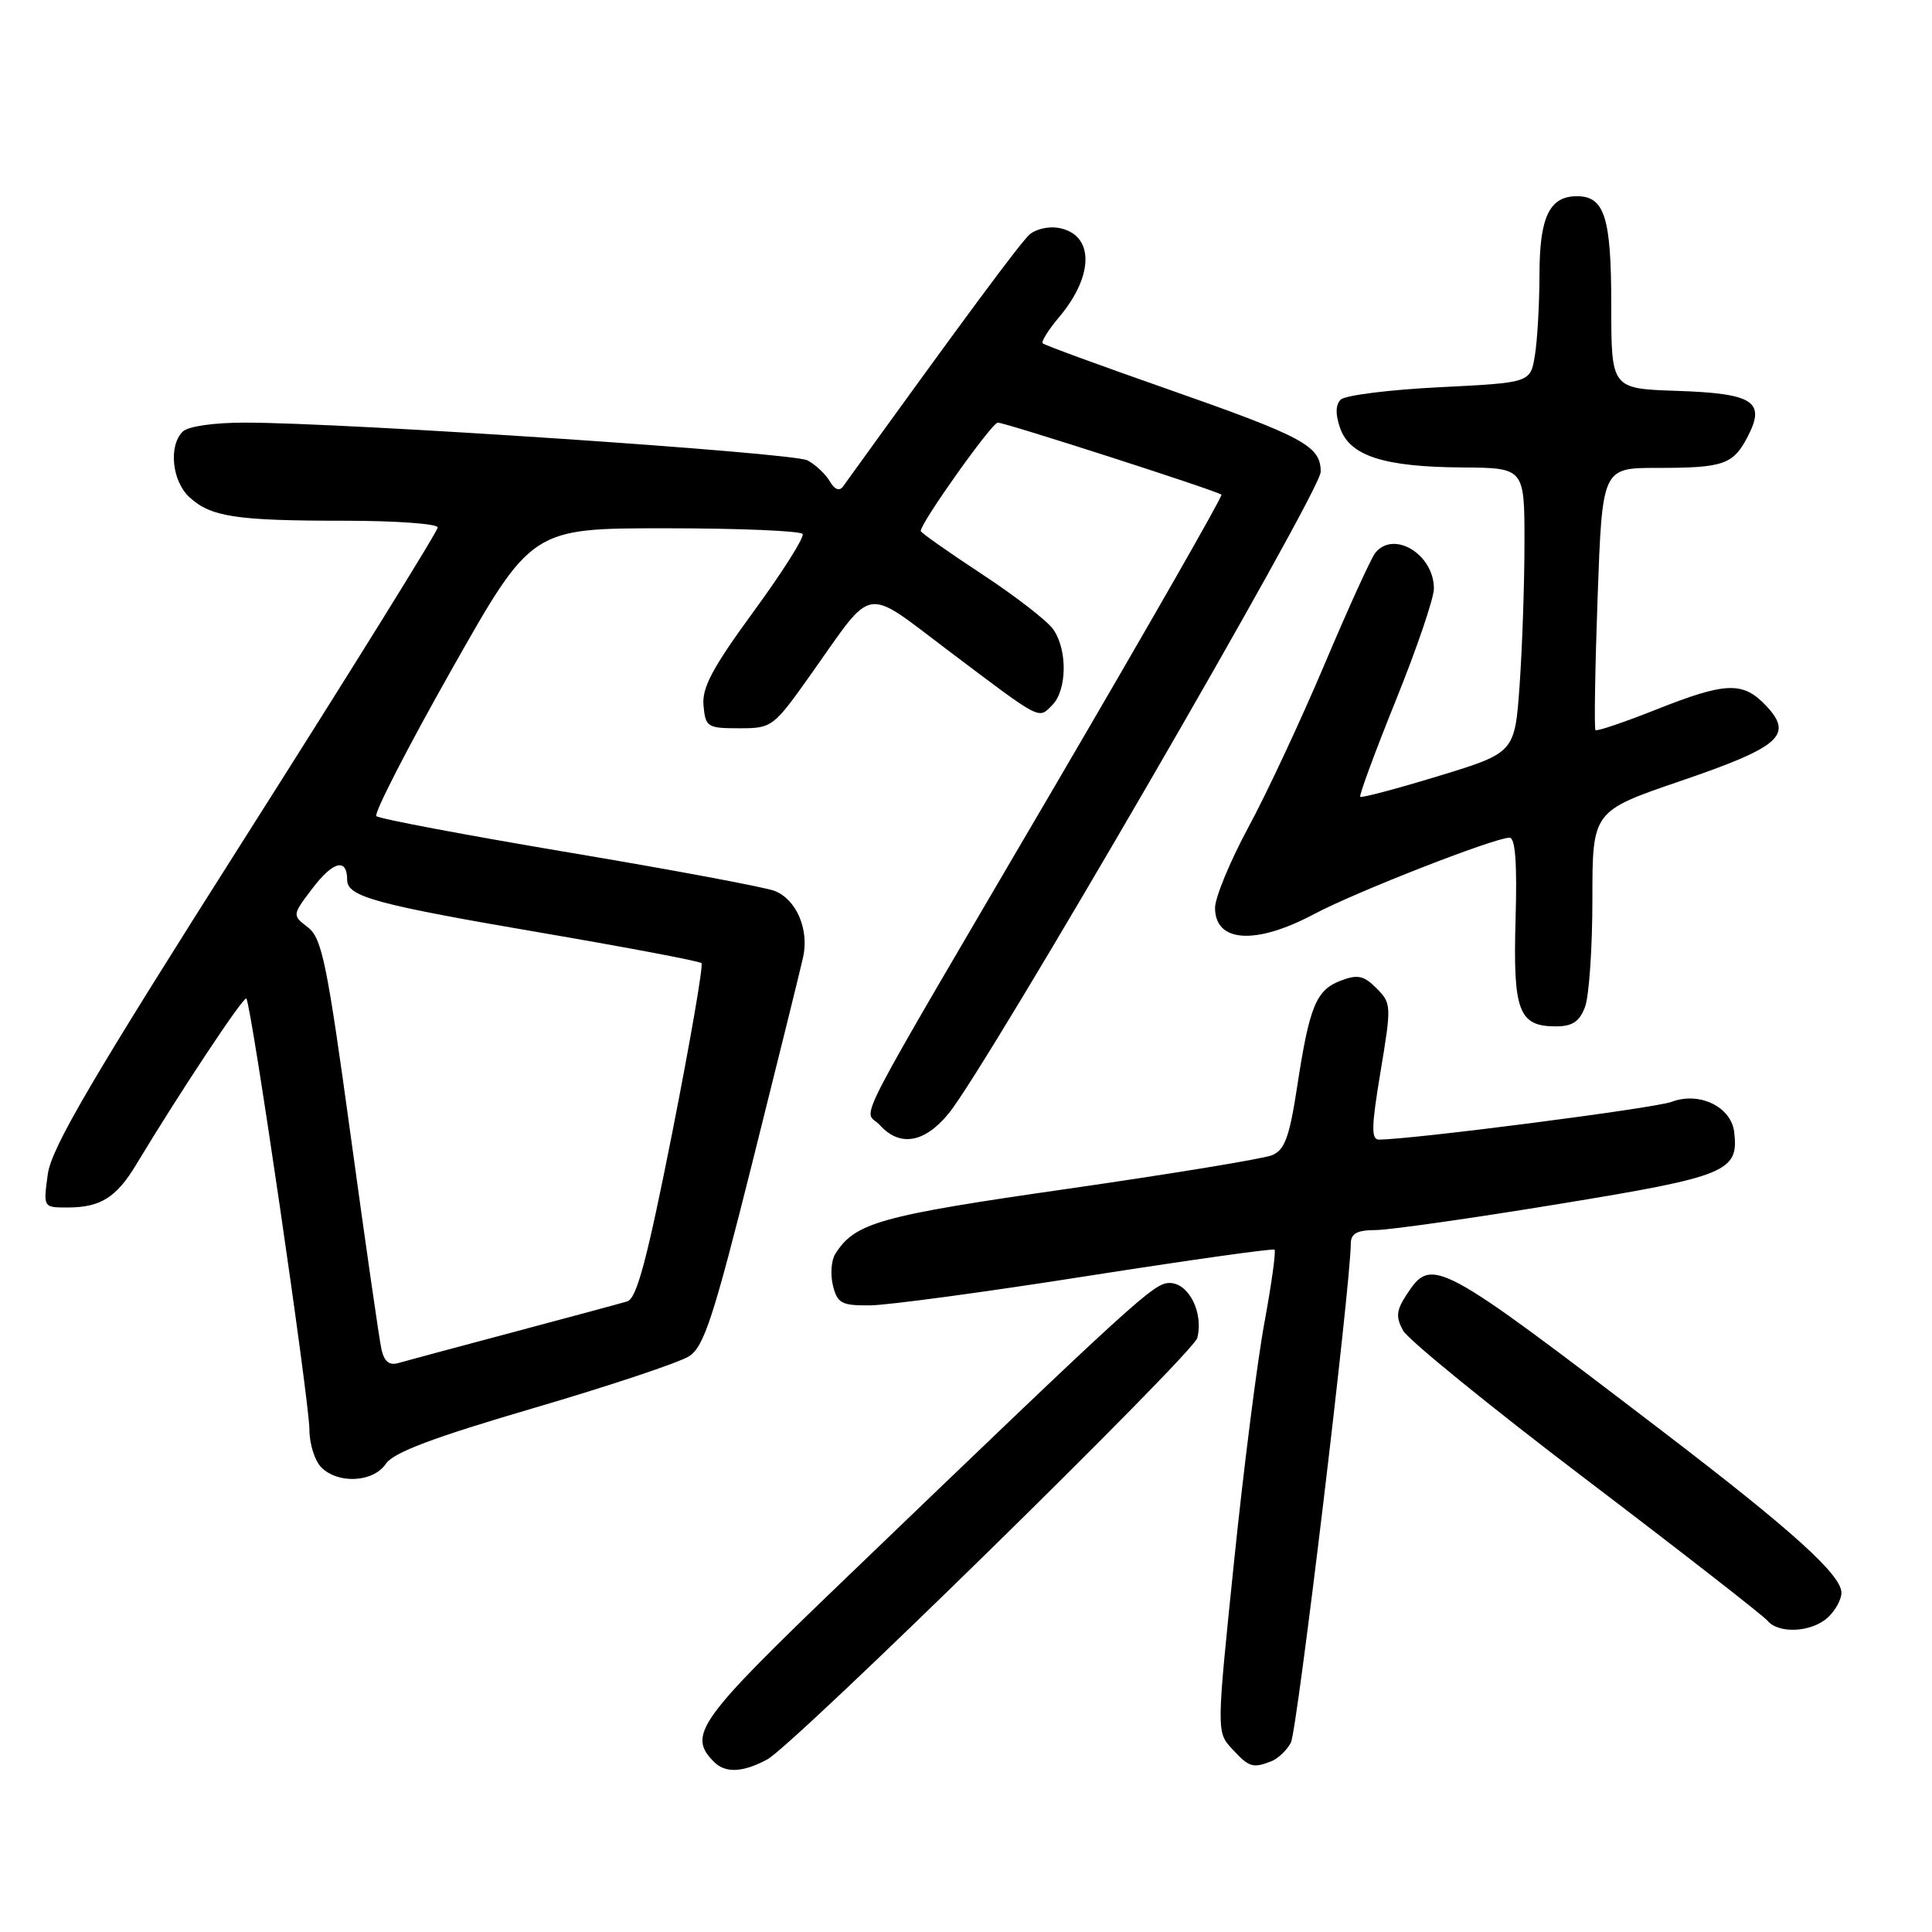 <?xml version="1.0" encoding="UTF-8" standalone="no"?>
<!DOCTYPE svg PUBLIC "-//W3C//DTD SVG 1.1//EN" "http://www.w3.org/Graphics/SVG/1.1/DTD/svg11.dtd" >
<svg xmlns="http://www.w3.org/2000/svg" xmlns:xlink="http://www.w3.org/1999/xlink" version="1.1" viewBox="0 0 256 256">
 <g >
 <path fill="currentColor"
d=" M 101.67 233.13 C 105.20 231.23 158.13 179.35 158.65 177.28 C 159.49 173.91 157.51 170.00 154.97 170.00 C 152.89 170.00 150.65 172.04 111.25 209.91 C 92.48 227.95 91.08 229.93 94.61 233.46 C 96.12 234.98 98.44 234.87 101.67 233.13 Z  M 168.45 233.38 C 169.33 233.04 170.50 231.93 171.05 230.91 C 171.88 229.36 178.97 170.26 178.99 164.75 C 179.00 163.45 179.83 163.00 182.25 162.99 C 184.04 162.99 194.94 161.44 206.47 159.55 C 228.86 155.89 230.41 155.25 229.79 150.01 C 229.40 146.65 225.16 144.61 221.50 146.00 C 219.28 146.84 187.04 151.00 182.71 151.00 C 181.67 151.00 181.72 149.25 182.93 141.99 C 184.39 133.23 184.37 132.93 182.39 130.95 C 180.71 129.26 179.89 129.09 177.66 129.94 C 174.39 131.18 173.51 133.32 171.88 143.99 C 170.86 150.67 170.23 152.38 168.56 153.07 C 167.43 153.54 155.25 155.54 141.50 157.52 C 116.53 161.10 113.29 162.01 110.68 166.15 C 110.14 167.00 110.01 168.89 110.37 170.35 C 110.96 172.70 111.51 173.00 115.27 172.97 C 117.60 172.95 130.53 171.21 144.00 169.09 C 157.47 166.98 168.67 165.40 168.88 165.59 C 169.09 165.78 168.49 170.11 167.55 175.22 C 166.60 180.32 164.78 194.62 163.51 207.00 C 161.19 229.50 161.19 229.50 163.27 231.75 C 165.51 234.18 165.99 234.33 168.45 233.38 Z  M 242.17 214.35 C 243.18 213.43 244.00 211.95 244.00 211.05 C 244.00 208.68 237.50 202.81 220.50 189.81 C 190.38 166.79 189.72 166.44 186.38 171.55 C 185.02 173.62 184.93 174.50 185.91 176.30 C 186.57 177.51 197.46 186.38 210.13 196.00 C 222.79 205.62 233.62 214.06 234.20 214.75 C 235.68 216.52 240.01 216.30 242.17 214.35 Z  M 51.13 193.96 C 52.13 192.46 57.40 190.48 70.77 186.56 C 80.82 183.61 90.08 180.52 91.34 179.69 C 93.29 178.42 94.58 174.44 99.74 153.84 C 103.09 140.45 106.10 128.29 106.42 126.82 C 107.23 123.11 105.50 119.14 102.61 118.04 C 101.28 117.54 89.01 115.24 75.34 112.95 C 61.68 110.65 50.22 108.49 49.87 108.14 C 49.52 107.79 54.00 99.06 59.83 88.75 C 70.43 70.00 70.43 70.00 88.16 70.00 C 97.91 70.00 106.09 70.34 106.35 70.76 C 106.61 71.17 103.69 75.79 99.87 81.01 C 94.39 88.51 92.99 91.13 93.22 93.50 C 93.48 96.34 93.74 96.50 97.94 96.50 C 102.33 96.50 102.46 96.40 107.62 89.11 C 115.89 77.43 114.35 77.68 125.65 86.20 C 138.12 95.60 137.55 95.31 139.42 93.44 C 141.39 91.46 141.47 86.11 139.56 83.39 C 138.77 82.26 134.49 78.95 130.06 76.04 C 125.63 73.13 122.00 70.57 122.00 70.36 C 122.00 69.26 131.43 56.00 132.21 56.00 C 133.21 56.00 161.29 65.04 161.85 65.55 C 162.04 65.72 152.10 83.10 139.76 104.18 C 111.77 151.98 114.47 146.75 116.58 149.08 C 119.22 152.00 122.48 151.46 125.68 147.57 C 130.75 141.42 175.00 65.12 175.00 62.53 C 175.00 59.08 172.84 57.91 154.52 51.49 C 145.75 48.42 138.38 45.72 138.16 45.49 C 137.94 45.27 138.93 43.68 140.38 41.97 C 145.09 36.36 144.96 30.90 140.09 30.17 C 138.88 29.99 137.25 30.38 136.47 31.03 C 135.33 31.97 127.77 42.18 111.73 64.43 C 111.23 65.13 110.61 64.90 109.94 63.76 C 109.38 62.81 108.05 61.56 107.00 61.00 C 105.09 59.98 45.81 56.00 32.46 56.00 C 28.30 56.00 24.91 56.49 24.20 57.20 C 22.32 59.08 22.79 63.73 25.07 65.85 C 27.90 68.49 31.24 69.00 45.62 69.00 C 52.43 69.00 58.00 69.40 58.00 69.89 C 58.00 70.39 46.51 88.88 32.47 110.99 C 12.09 143.08 6.81 152.09 6.33 155.60 C 5.73 160.00 5.73 160.00 8.93 160.00 C 13.32 160.00 15.43 158.68 18.08 154.26 C 23.78 144.79 32.29 131.96 32.64 132.31 C 33.28 132.95 41.00 185.73 41.00 189.44 C 41.00 191.32 41.71 193.56 42.57 194.43 C 44.82 196.68 49.47 196.42 51.13 193.96 Z  M 210.02 133.43 C 210.56 132.02 211.00 125.61 211.00 119.18 C 211.00 107.48 211.00 107.48 222.67 103.49 C 235.88 98.98 237.67 97.41 234.04 93.54 C 230.96 90.26 228.72 90.34 219.40 94.04 C 215.19 95.71 211.60 96.93 211.41 96.74 C 211.23 96.56 211.35 88.67 211.69 79.20 C 212.31 62.00 212.31 62.00 219.57 62.00 C 228.42 62.00 229.65 61.57 231.60 57.81 C 233.99 53.19 232.32 52.13 222.16 51.79 C 213.50 51.50 213.50 51.50 213.50 40.42 C 213.50 28.80 212.62 26.00 208.95 26.00 C 205.32 26.00 204.00 28.75 203.99 36.32 C 203.98 40.27 203.71 45.12 203.38 47.10 C 202.79 50.71 202.79 50.71 190.73 51.31 C 184.11 51.64 178.22 52.38 177.65 52.95 C 176.96 53.64 176.93 54.91 177.58 56.74 C 178.87 60.42 183.38 61.87 193.75 61.94 C 202.00 62.00 202.00 62.00 202.00 71.85 C 202.00 77.26 201.71 85.75 201.36 90.72 C 200.72 99.74 200.72 99.74 190.64 102.82 C 185.10 104.51 180.42 105.75 180.24 105.58 C 180.07 105.40 182.19 99.65 184.96 92.79 C 187.73 85.93 190.00 79.27 190.00 77.99 C 190.00 73.46 184.69 70.22 182.24 73.25 C 181.68 73.94 178.66 80.58 175.52 88.00 C 172.38 95.42 167.83 105.17 165.40 109.65 C 162.98 114.14 161.00 118.93 161.00 120.30 C 161.00 124.90 166.38 125.24 174.11 121.13 C 179.63 118.19 198.03 111.00 200.02 111.00 C 200.79 111.00 201.04 114.37 200.82 121.85 C 200.47 133.97 201.23 136.00 206.15 136.00 C 208.34 136.00 209.29 135.38 210.02 133.43 Z  M 50.55 178.81 C 50.26 177.54 48.43 164.80 46.47 150.50 C 43.33 127.61 42.66 124.31 40.80 122.88 C 38.70 121.26 38.70 121.26 41.46 117.64 C 44.17 114.09 46.00 113.67 46.00 116.58 C 46.00 118.82 49.76 119.84 71.99 123.64 C 83.26 125.57 92.69 127.36 92.95 127.62 C 93.21 127.88 91.47 137.96 89.09 150.02 C 85.75 166.87 84.37 172.06 83.12 172.44 C 82.23 172.71 75.42 174.54 68.00 176.52 C 60.58 178.49 53.73 180.34 52.78 180.61 C 51.59 180.96 50.91 180.41 50.55 178.81 Z "/>
</g>
</svg>